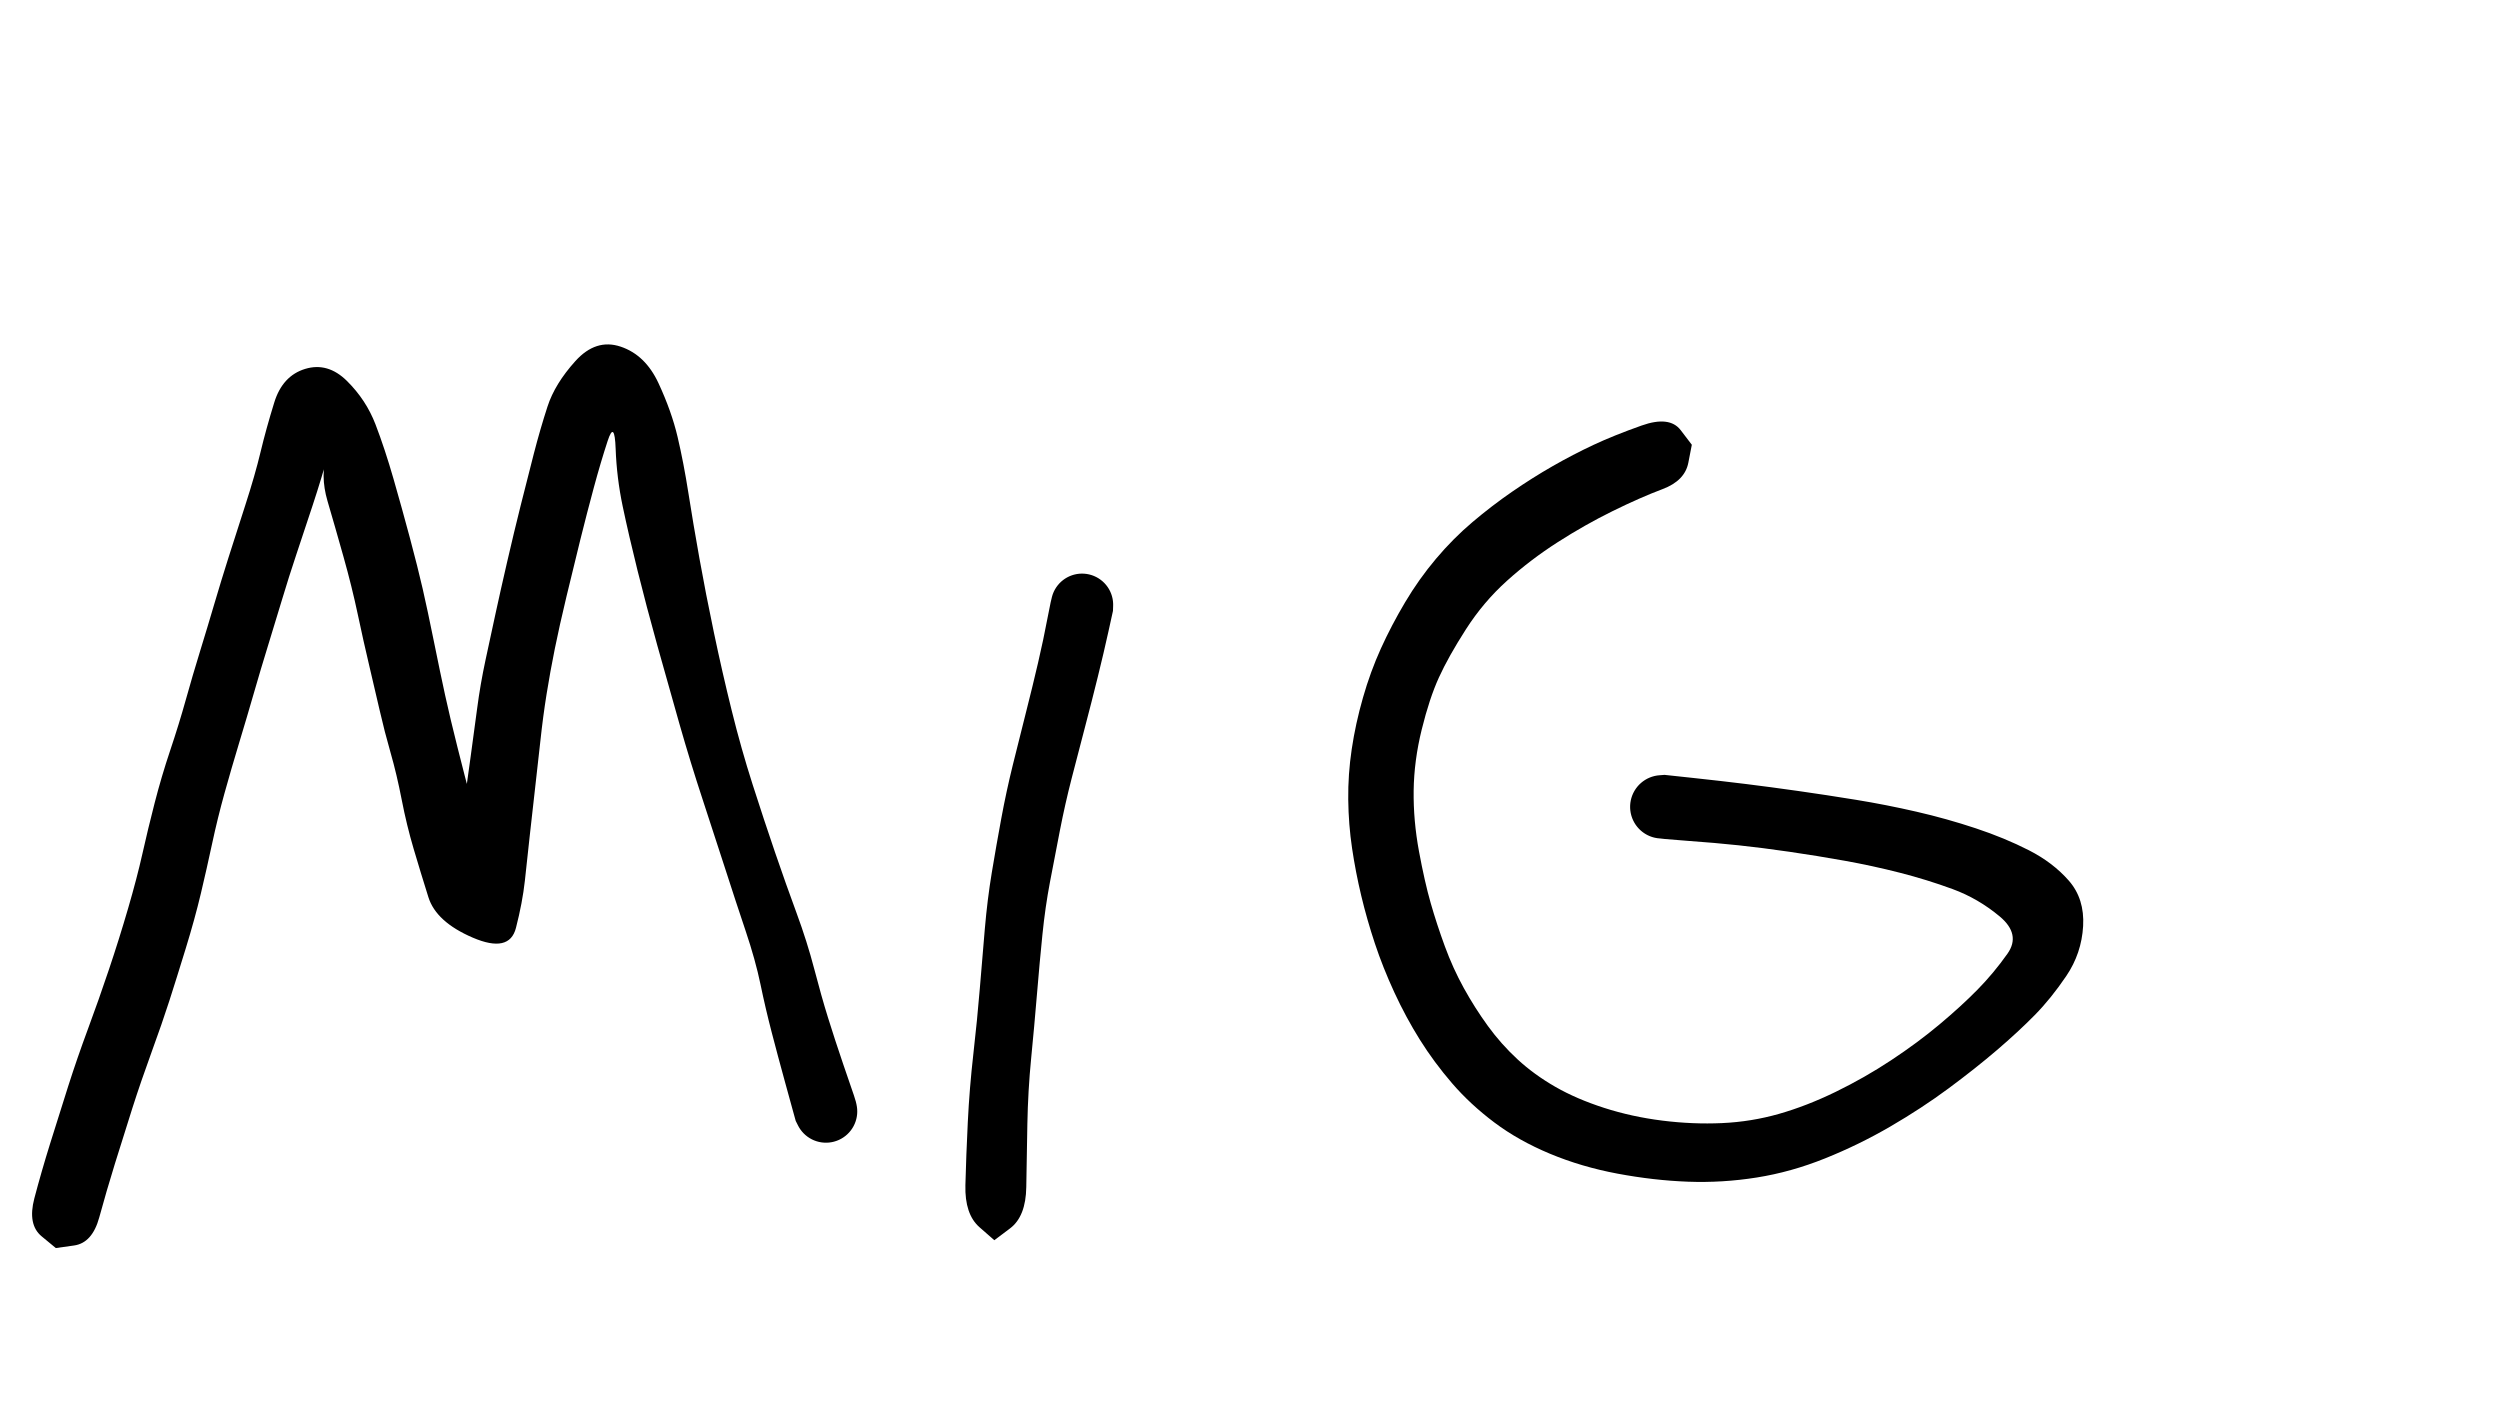 <svg xmlns="http://www.w3.org/2000/svg" version="1.1" xmlns:xlink="http://www.w3.org/1999/xlink" viewBox="0 0 1422 800" style="overflow: hidden; display: block;" width="1422" height="800"><defs></defs><g id="two-0" transform="matrix(1 0 0 1 0 0)" opacity="1"></g><path d="M 31.749 709.886 Q 31.749 709.886 23.679 703.218 15.609 696.551 19.531 681.64 23.454 666.728 28.55 650.333 33.646 633.938 38.776 617.867 43.906 601.796 50.05 585.22 56.195 568.644 62.011 551.318 67.827 533.992 72.884 516.629 77.942 499.266 81.013 485.554 84.083 471.842 87.966 456.721 91.849 441.6 96.834 426.746 101.818 411.891 105.677 398.063 109.535 384.235 113.815 370.348 118.094 356.461 121.946 343.365 125.799 330.27 129.896 317.366 133.993 304.462 139.547 287.273 145.102 270.084 148.209 257.081 151.315 244.078 156.004 228.916 160.693 213.753 173.574 209.831 186.456 205.908 197.358 216.699 208.261 227.49 213.595 241.421 218.93 255.352 223.822 272.36 228.715 289.368 233.177 306.076 237.64 322.784 240.414 334.881 243.189 346.979 246.793 364.825 250.397 382.672 253.18 395.419 255.963 408.166 260.247 425.164 264.53 442.162 267.912 454.973 271.294 467.783 275.152 480.419 279.009 493.055 283.974 506.668 288.938 520.281 272.674 521.858 256.409 523.435 257.607 510.133 258.804 496.83 260.455 483.842 262.105 470.855 263.971 457.28 265.838 443.705 267.724 430.197 269.61 416.688 271.397 402.987 273.185 389.287 276.195 375.269 279.205 361.251 281.902 348.81 284.599 336.369 288.456 319.632 292.313 302.895 296.203 287.351 300.093 271.808 303.666 257.964 307.24 244.12 311.428 231.213 315.616 218.307 327.281 205.378 338.946 192.45 353.014 197.165 367.082 201.88 374.539 217.928 381.996 233.976 385.425 248.57 388.854 263.165 391.561 280.423 394.268 297.68 397.832 317.591 401.395 337.501 406.09 359.89 410.785 382.279 416.174 404.062 421.564 425.845 428.099 446.256 434.634 466.667 440.817 484.747 447 502.827 453.055 519.246 459.11 535.666 463.148 551.166 467.185 566.666 471.018 578.989 474.851 591.312 479.639 605.37 484.427 619.428 485.719 623.094 487.01 626.76 487.424 629.649 487.838 632.537 487.307 635.406 486.777 638.275 485.359 640.824 483.94 643.374 481.782 645.337 479.624 647.3 476.951 648.471 474.279 649.642 471.373 649.899 468.467 650.156 465.631 649.471 462.794 648.786 460.326 647.231 457.857 645.677 456.013 643.415 454.17 641.154 453.145 638.422 452.121 635.69 452.022 632.774 451.923 629.858 452.761 627.064 453.598 624.269 455.284 621.888 456.97 619.507 459.329 617.789 461.687 616.071 464.47 615.195 467.253 614.32 470.17 614.38 473.087 614.439 475.832 615.427 478.578 616.415 480.864 618.227 483.15 620.04 484.738 622.488 486.326 624.935 487.049 627.762 487.772 630.589 487.554 633.498 487.337 636.408 486.202 639.095 485.067 641.783 483.133 643.968 481.199 646.152 478.669 647.605 476.139 649.058 473.277 649.627 470.415 650.195 467.522 649.821 464.628 649.446 462.006 648.167 459.384 646.888 457.307 644.838 455.231 642.789 453.917 640.184 452.604 637.579 452.604 637.581 452.605 637.584 451.603 633.959 450.601 630.333 446.532 615.537 442.464 600.74 438.939 587.182 435.414 573.624 432.564 559.885 429.715 546.145 424.089 529.424 418.463 512.702 412.493 494.126 406.523 475.549 399.651 454.719 392.778 433.89 386.465 411.765 380.152 389.64 373.911 367.229 367.67 344.817 362.641 324.56 357.613 304.302 354.197 288.052 350.781 271.802 350.181 255.268 349.582 238.734 345.625 250.81 341.668 262.887 337.77 277.317 333.872 291.748 330.068 307.048 326.264 322.348 322.231 339.206 318.198 356.063 315.575 369.019 312.952 381.974 310.898 394.803 308.845 407.632 307.371 421.417 305.896 435.202 304.318 448.665 302.739 462.129 301.315 475.427 299.891 488.726 298.537 501.032 297.183 513.339 293.471 527.801 289.758 542.263 268.928 533.336 248.098 524.409 243.668 510.319 239.239 496.228 235.268 482.779 231.297 469.33 228.486 454.863 225.675 440.396 222.203 428.295 218.731 416.193 215.973 404.123 213.215 392.052 210.006 378.539 206.797 365.027 203.496 349.432 200.195 333.836 195.408 316.792 190.622 299.748 186.291 285.007 181.96 270.266 186.056 257.743 190.151 245.22 186.691 258.134 183.231 271.049 177.843 287.401 172.456 303.753 168.416 315.816 164.377 327.88 160.501 340.793 156.625 353.707 152.464 367.183 148.303 380.658 144.352 394.382 140.402 408.105 135.973 422.718 131.545 437.331 127.653 451.347 123.76 465.362 120.68 479.734 117.6 494.107 114.226 508.312 110.853 522.518 105.574 539.713 100.296 556.909 96.278 569.395 92.26 581.881 86.218 598.445 80.176 615.009 75.259 630.398 70.341 645.786 65.385 661.833 60.428 677.88 56.464 692.428 52.5 706.975 42.134 708.433 31.768 709.891 31.758 709.888 Z" fill="hsl(0, 0%, 0%)"></path><path d="M 565.558 705.43 Q 565.558 705.43 557.129 698.039 548.701 690.647 549.118 674.14 549.536 657.633 550.481 638.316 551.427 618.999 553.649 599.437 555.872 579.875 557.305 562.442 558.738 545.008 560.173 528.295 561.607 511.583 564.144 496.255 566.681 480.928 569.544 465.481 572.407 450.033 576.119 434.984 579.831 419.935 583.569 405.224 587.307 390.513 590.476 376.867 593.644 363.22 595.762 351.853 597.88 340.485 598.896 337.768 599.912 335.051 601.743 332.8 603.574 330.55 606.027 329.002 608.48 327.454 611.3 326.77 614.119 326.086 617.009 326.338 619.899 326.591 622.557 327.753 625.215 328.915 627.363 330.865 629.511 332.815 630.924 335.348 632.337 337.882 632.867 340.734 633.397 343.586 632.988 346.458 632.58 349.331 631.275 351.922 629.971 354.513 627.908 356.552 625.844 358.591 623.238 359.865 620.631 361.138 617.754 361.513 614.878 361.888 612.032 361.324 609.186 360.76 606.669 359.317 604.153 357.875 602.228 355.704 600.304 353.533 599.174 350.861 598.043 348.189 597.825 345.297 597.607 342.404 598.324 339.593 599.041 336.782 600.618 334.347 602.195 331.912 604.467 330.108 606.739 328.304 609.468 327.32 612.197 326.336 615.098 326.275 617.998 326.214 620.766 327.083 623.534 327.951 625.88 329.658 628.226 331.364 629.904 333.731 631.582 336.097 632.417 338.875 633.251 341.654 633.155 344.553 633.059 347.453 633.059 347.45 633.06 347.447 630.482 359.175 627.905 370.903 624.443 384.937 620.981 398.971 617.153 413.534 613.325 428.097 609.568 442.694 605.812 457.291 602.852 472.475 599.892 487.658 597.212 501.768 594.531 515.878 592.941 531.51 591.351 547.141 589.84 565.357 588.329 583.573 586.525 601.952 584.72 620.331 584.362 639.384 584.005 658.436 583.749 675.194 583.494 691.952 574.536 698.692 565.578 705.431 565.568 705.431 Z" fill="hsl(0, 0%, 0%)"></path><path d="M 962.305 252.984 Q 962.305 252.984 960.323 263.211 958.342 273.439 945.653 278.21 932.964 282.981 917.258 290.715 901.551 298.45 886.032 308.392 870.513 318.333 857.136 330.382 843.76 342.431 833.814 357.95 823.868 373.469 818.463 385.327 813.058 397.185 808.678 414.95 804.299 432.715 804.086 449.724 803.873 466.734 807.118 484.241 810.362 501.749 813.783 513.683 817.204 525.618 821.795 538.173 826.386 550.729 832.616 562.015 838.846 573.302 846.349 583.628 853.852 593.954 863.232 602.606 872.611 611.257 884.66 618.178 896.709 625.099 912.433 630.162 928.157 635.226 945.514 637.402 962.872 639.578 979.51 638.819 996.148 638.06 1011.897 633.567 1027.646 629.075 1044.126 621.05 1060.606 613.025 1075.686 603.059 1090.767 593.093 1103.162 582.712 1115.556 572.332 1124.796 562.925 1134.035 553.519 1141.835 542.481 1149.634 531.443 1137.391 521.237 1125.149 511.031 1110.658 505.711 1096.168 500.39 1080.65 496.416 1065.133 492.441 1049.211 489.587 1033.29 486.732 1017.806 484.486 1002.322 482.24 988.99 480.817 975.658 479.394 959.666 478.257 943.674 477.121 940.811 476.397 937.948 475.673 935.466 474.073 932.984 472.473 931.143 470.164 929.302 467.855 928.294 465.079 927.287 462.303 927.218 459.351 927.15 456.399 928.028 453.579 928.906 450.759 930.638 448.368 932.37 445.976 934.776 444.263 937.181 442.549 940.007 441.694 942.834 440.838 945.785 440.93 948.737 441.022 951.505 442.051 954.273 443.08 956.567 444.94 958.861 446.799 960.442 449.294 962.022 451.788 962.724 454.657 963.425 457.526 963.173 460.468 962.922 463.41 961.744 466.118 960.566 468.826 958.585 471.017 956.604 473.207 954.027 474.65 951.451 476.093 948.548 476.637 945.646 477.182 942.722 476.771 939.797 476.361 937.157 475.038 934.517 473.715 932.437 471.618 930.358 469.522 929.056 466.871 927.755 464.22 927.369 461.292 926.982 458.364 927.55 455.466 928.119 452.568 929.583 450.004 931.047 447.439 933.253 445.476 935.46 443.513 938.177 442.358 940.895 441.202 943.839 440.975 946.784 440.747 946.781 440.747 946.778 440.747 963.043 442.492 979.308 444.237 993.232 445.962 1007.156 447.688 1022.932 449.928 1038.709 452.168 1055.737 454.94 1072.766 457.713 1090.039 461.684 1107.312 465.655 1123.799 471.136 1140.286 476.617 1154.01 483.618 1167.735 490.619 1176.75 500.921 1185.766 511.223 1184.883 526.756 1183.999 542.289 1175.308 555.136 1166.617 567.982 1157.333 577.415 1148.05 586.848 1135.844 597.298 1123.637 607.749 1108.395 619.038 1093.152 630.327 1075.296 640.724 1057.44 651.122 1038.101 658.895 1018.762 666.669 999.203 669.772 979.645 672.875 960.144 672.151 940.644 671.427 920.092 667.577 899.541 663.727 881.612 656.243 863.683 648.758 849.966 638.446 836.248 628.133 825.96 616.183 815.672 604.232 807.674 591.471 799.676 578.711 793.126 564.522 786.576 550.334 782.03 536.632 777.484 522.93 774.279 509.502 771.074 496.075 769.057 482.518 767.04 468.962 766.878 454.74 766.716 440.518 768.864 426.093 771.011 411.667 775.258 396.818 779.505 381.97 785.464 368.841 791.424 355.711 799.252 342.532 807.08 329.353 816.806 317.822 826.532 306.29 837.529 296.977 848.527 287.664 860.044 279.72 871.56 271.775 883.156 265.139 894.752 258.502 906.309 253.09 917.866 247.678 933.763 242.037 949.66 236.396 955.98 244.68 962.3 252.965 962.303 252.974 Z" fill="hsl(0, 0%, 0%)"></path></svg>